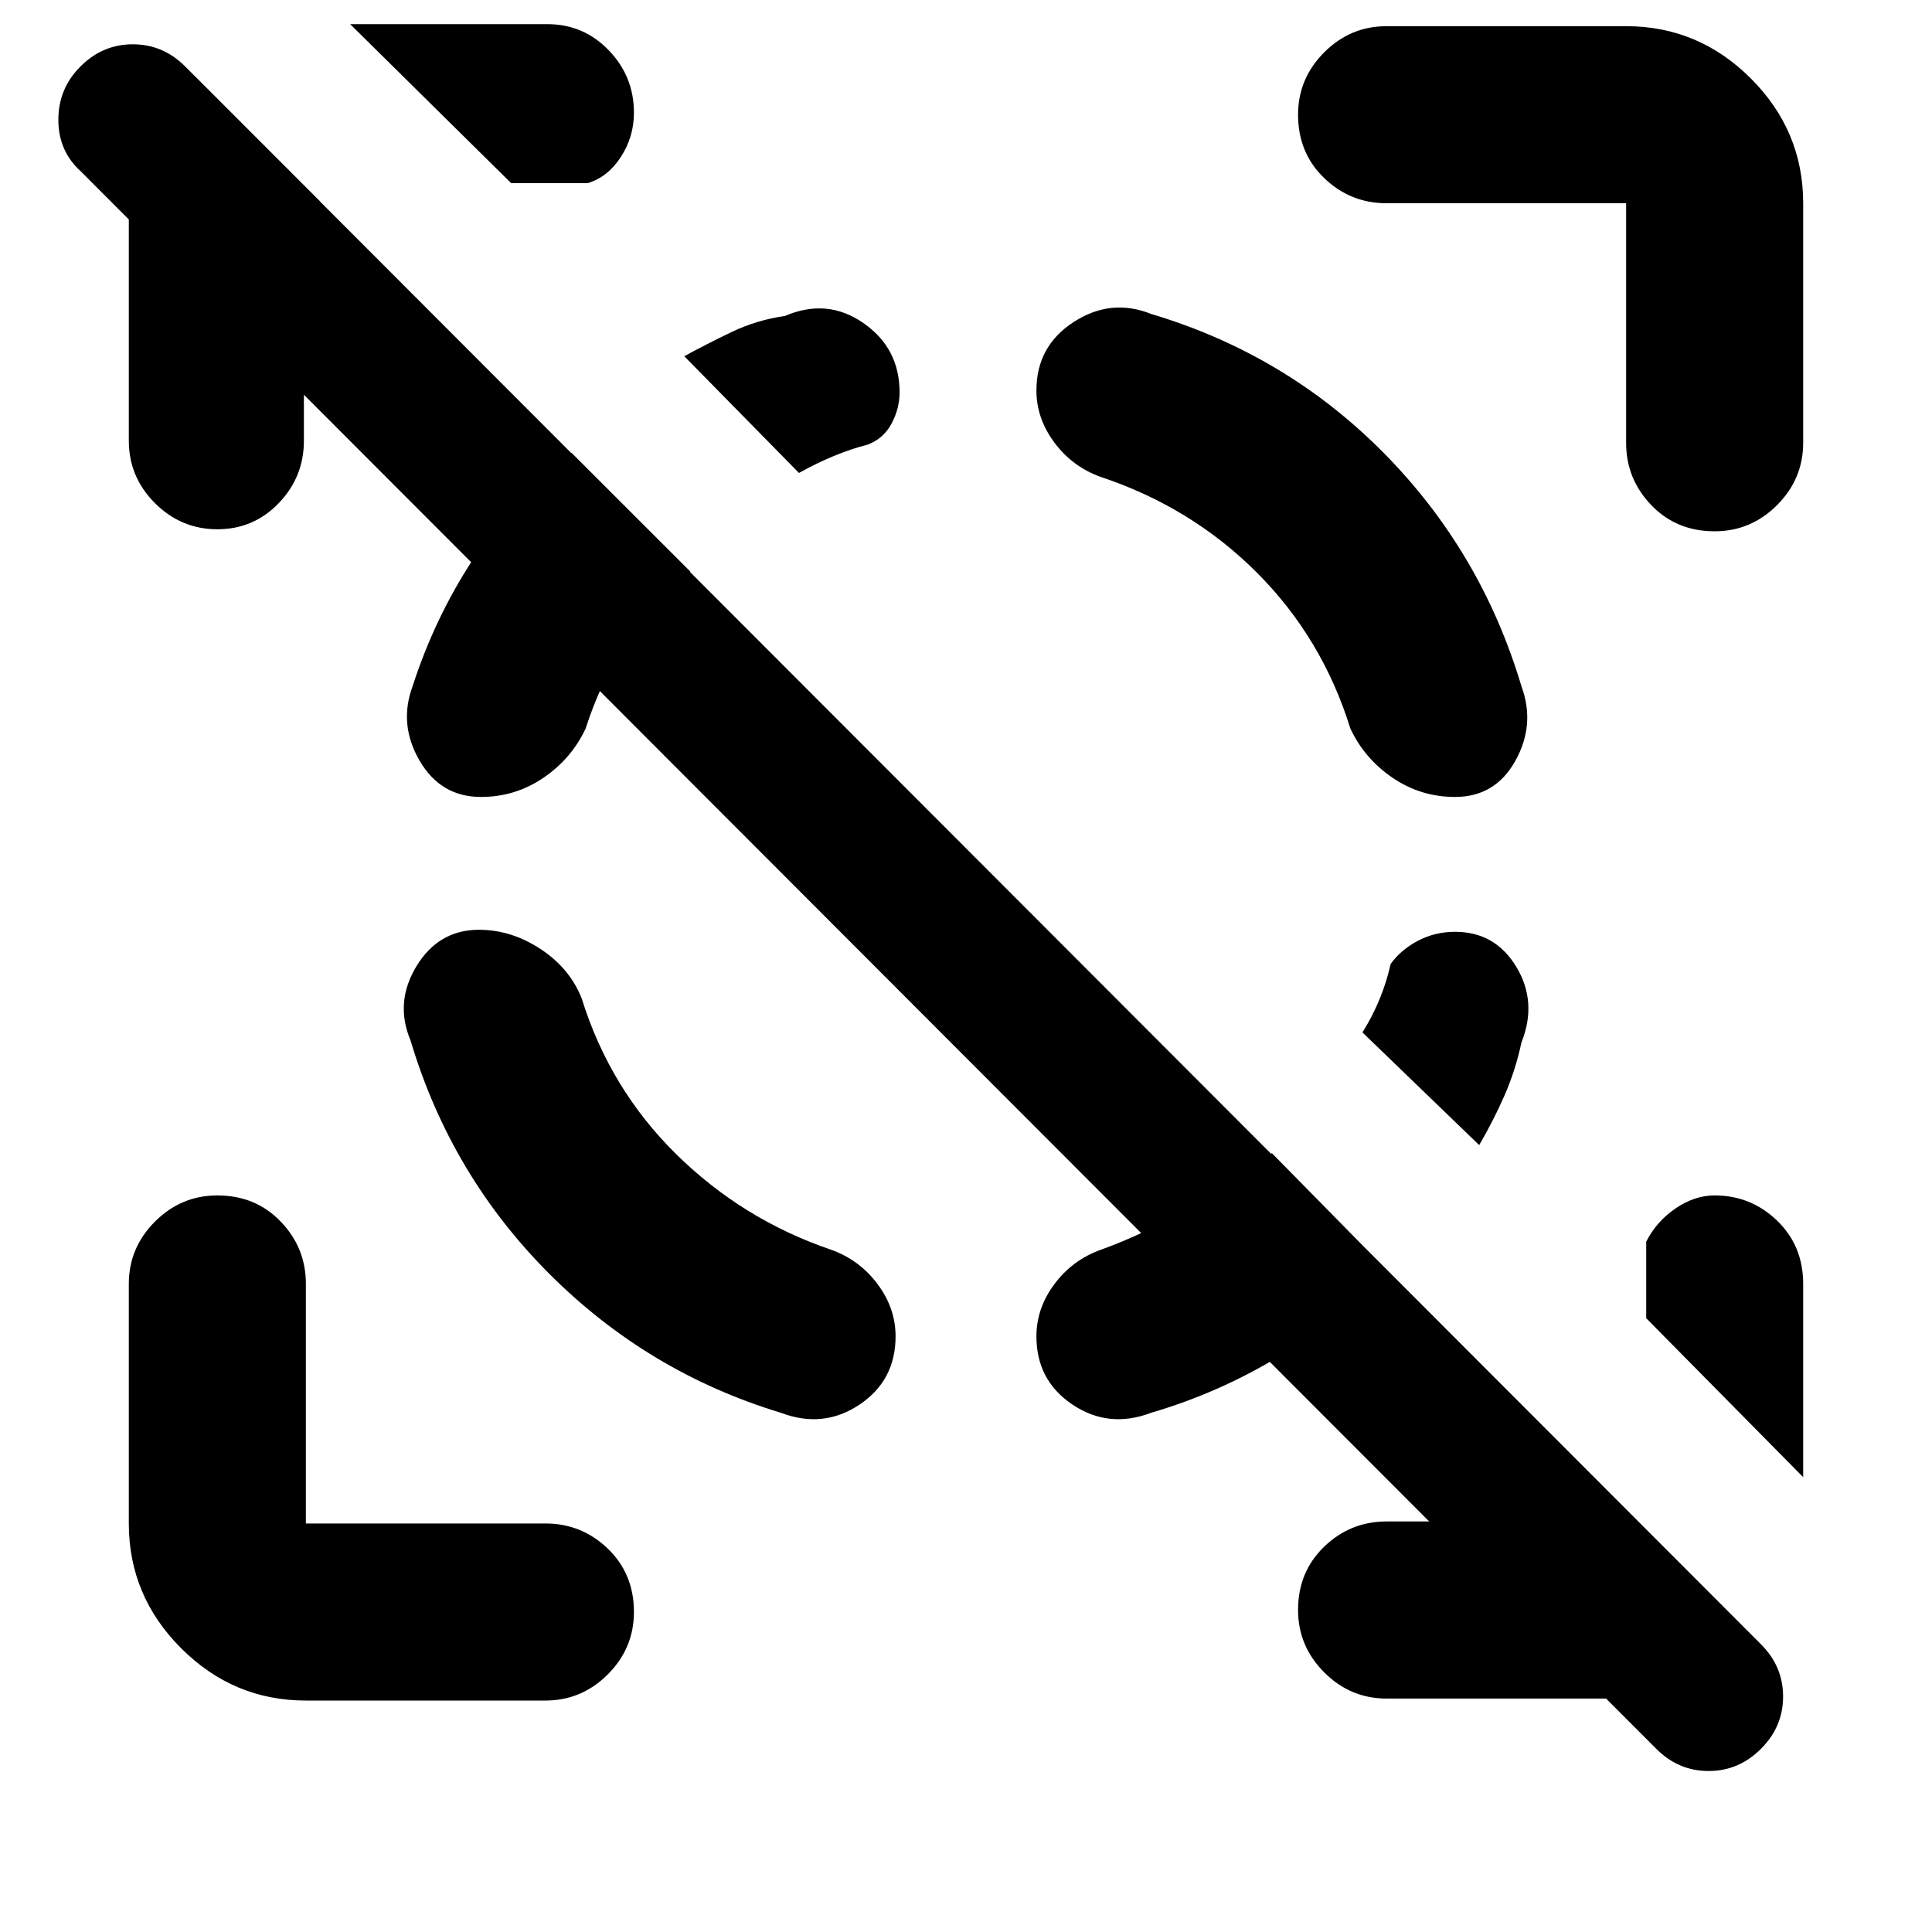 <svg xmlns="http://www.w3.org/2000/svg" height="40" width="40"><path d="M34.292 36.208 1.667 3.542q-.459-.417-.459-1.063 0-.646.459-1.104Q2.125.917 2.75.917t1.083.458l32.625 32.667q.459.458.459 1.083t-.459 1.083q-.458.459-1.083.459t-1.083-.459Zm-28-32.041v4.958q0 .75-.521 1.292-.521.541-1.271.541-.75 0-1.292-.541-.541-.542-.541-1.292V4.167q0-.75.333-1.417t1.042-1.167l2.583 2.584h-.333Zm27.375 31h-4.959q-.75 0-1.291-.542-.542-.542-.542-1.292 0-.791.542-1.312.541-.521 1.291-.521h5.209l2.541 2.583q-.666.5-1.354.792-.687.292-1.437.292ZM10.583 3.792 7.25.5h4.083q.75 0 1.271.542.521.541.521 1.291 0 .5-.271.917-.271.417-.687.542Zm26.75 26.791-3.25-3.291v-1.584q.209-.416.605-.687.395-.271.812-.271.75 0 1.292.521.541.521.541 1.312Zm-31 4.625q-1.5 0-2.583-1.083-1.083-1.083-1.083-2.583v-4.959q0-.75.541-1.291.542-.542 1.292-.542.792 0 1.312.542.521.541.521 1.291v4.959h4.959q.75 0 1.291.52.542.521.542 1.313 0 .75-.542 1.292-.541.541-1.291.541Zm22.375-31q-.75 0-1.291-.52-.542-.521-.542-1.313 0-.75.542-1.292.541-.541 1.291-.541h4.959q1.5 0 2.583 1.083 1.083 1.083 1.083 2.583v4.959q0 .75-.541 1.291Q36.25 11 35.5 11q-.792 0-1.312-.542-.521-.541-.521-1.291V4.208ZM9.917 19.25q-.834 0-1.292.75-.458.75-.125 1.542.833 2.791 2.875 4.833 2.042 2.042 4.792 2.875.875.333 1.625-.167t.75-1.416q0-.584-.375-1.084-.375-.5-.959-.708-1.833-.625-3.208-1.979-1.375-1.354-1.958-3.229-.25-.625-.854-1.021-.605-.396-1.271-.396Zm20.208-2.75q.833 0 1.25-.75.417-.75.125-1.542-.833-2.791-2.854-4.833-2.021-2.042-4.813-2.875-.833-.333-1.604.167-.771.5-.771 1.416 0 .584.375 1.084.375.5.959.708 1.875.625 3.229 1.979t1.937 3.229q.292.625.875 1.021.584.396 1.292.396Zm-20.167 0q-.833 0-1.27-.75-.438-.75-.146-1.542.458-1.416 1.25-2.625.791-1.208 2.041-2.208l2.459 2.458q-.834.667-1.354 1.5-.521.834-.813 1.75-.292.625-.875 1.021-.583.396-1.292.396Zm16.375 7.375 2.459 2.5q-1.084.958-2.313 1.708t-2.646 1.167q-.875.333-1.625-.167t-.75-1.416q0-.584.375-1.084.375-.5.959-.708.916-.333 1.77-.833.855-.5 1.771-1.167ZM16.542 9.792l-2.375-2.417q.458-.25.979-.5.521-.25 1.104-.333.875-.375 1.625.146.75.52.75 1.437 0 .333-.167.646-.166.312-.5.437-.333.084-.687.23-.354.145-.729.354Zm13.583 9.5q.833 0 1.271.729.437.729.104 1.562-.125.584-.354 1.105-.229.52-.521 1.02l-2.417-2.333q.209-.333.354-.687.146-.355.23-.73.208-.291.562-.479.354-.187.771-.187Z"/></svg>